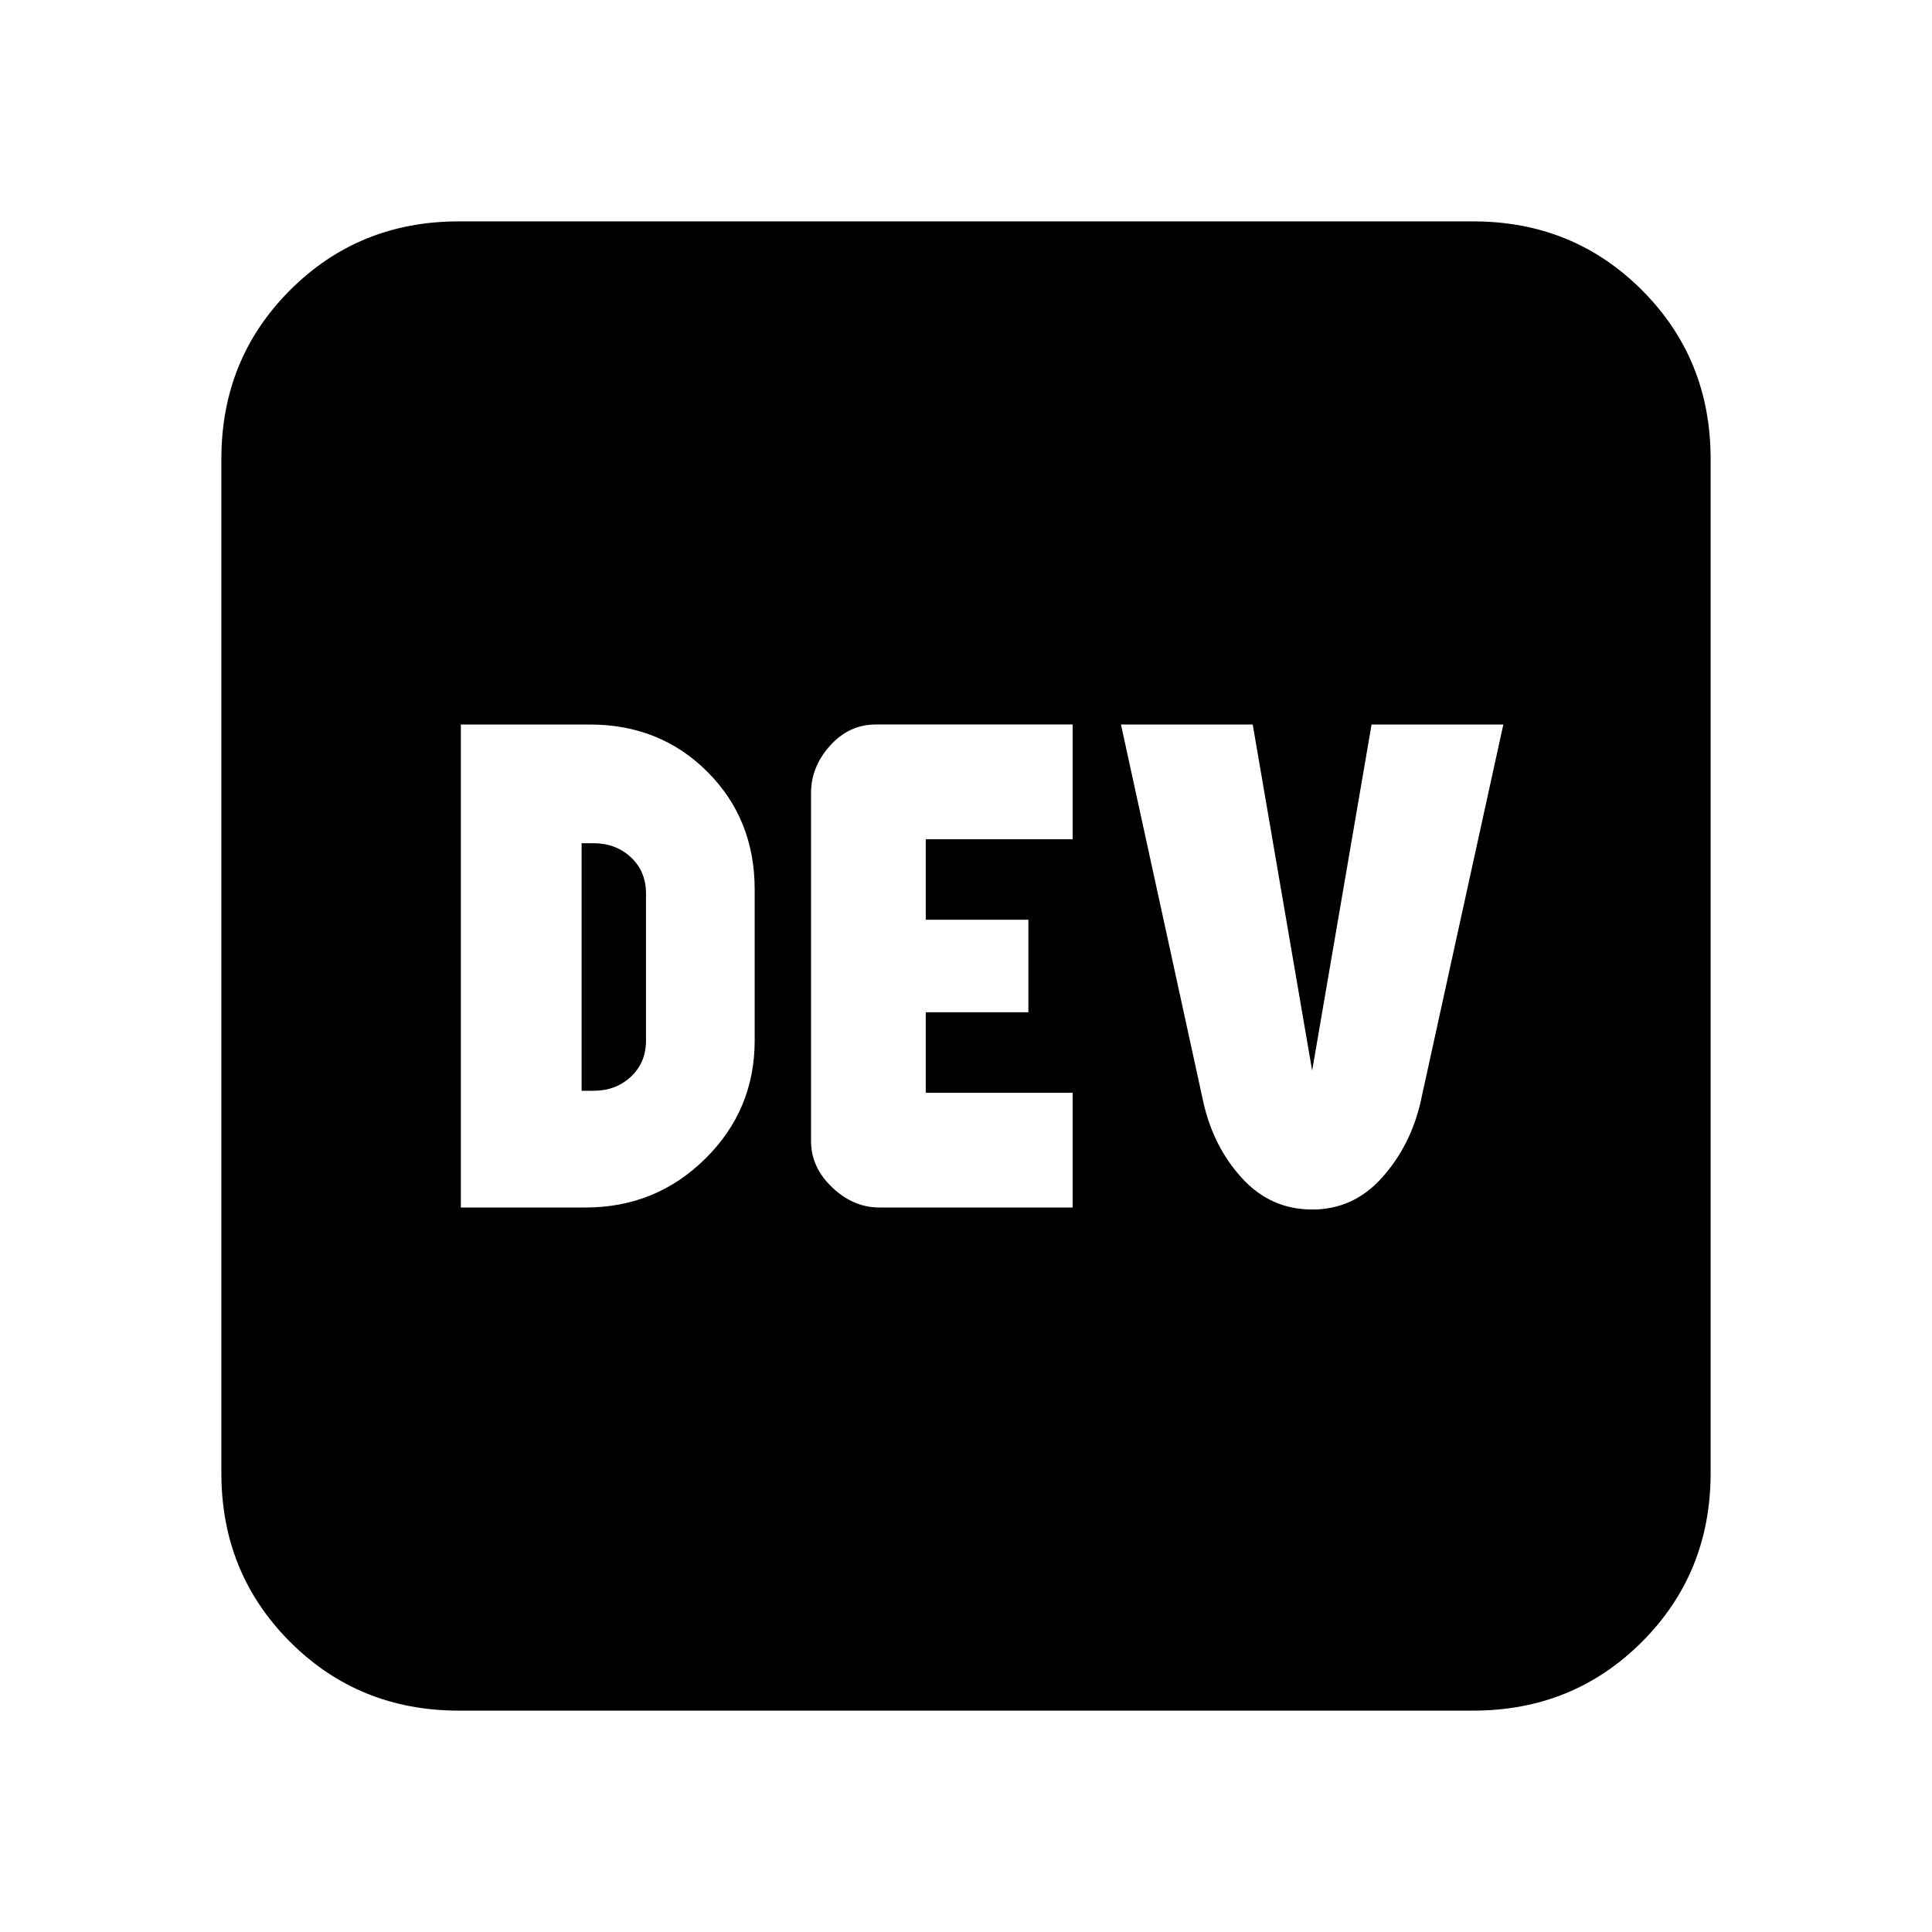 <svg xmlns="http://www.w3.org/2000/svg" height="20" viewBox="0 -960 960 960" width="20"><path d="M229-360h62q34.91 0 59.46-24.25Q375-408.5 375-443v-75q0-35-23.5-58.5T293-600h-64v240Zm60-58v-123h6q11 0 18.5 7t7.5 18v73q0 11-7.5 18t-18.5 7h-6Zm147.95 58H533v-57h-73v-40h51v-46h-51v-40h73v-57h-97.87q-13.19 0-22.66 10.5T403-566v173q0 13 10.5 23t23.45 10Zm215.09 1q20.62 0 34.83-16 14.22-16 19.13-38l41-187h-65.47L652-428l-29.53-172H557l41 187.94q5 22.06 19.22 37.56 14.21 15.5 34.82 15.5ZM228-110q-49.7 0-83.85-34.15Q110-178.3 110-228v-504q0-49.7 34.15-83.85Q178.3-850 228-850h504q49.7 0 83.85 34.15Q850-781.7 850-732v504q0 49.7-34.15 83.85Q781.7-110 732-110H228Z"/></svg>